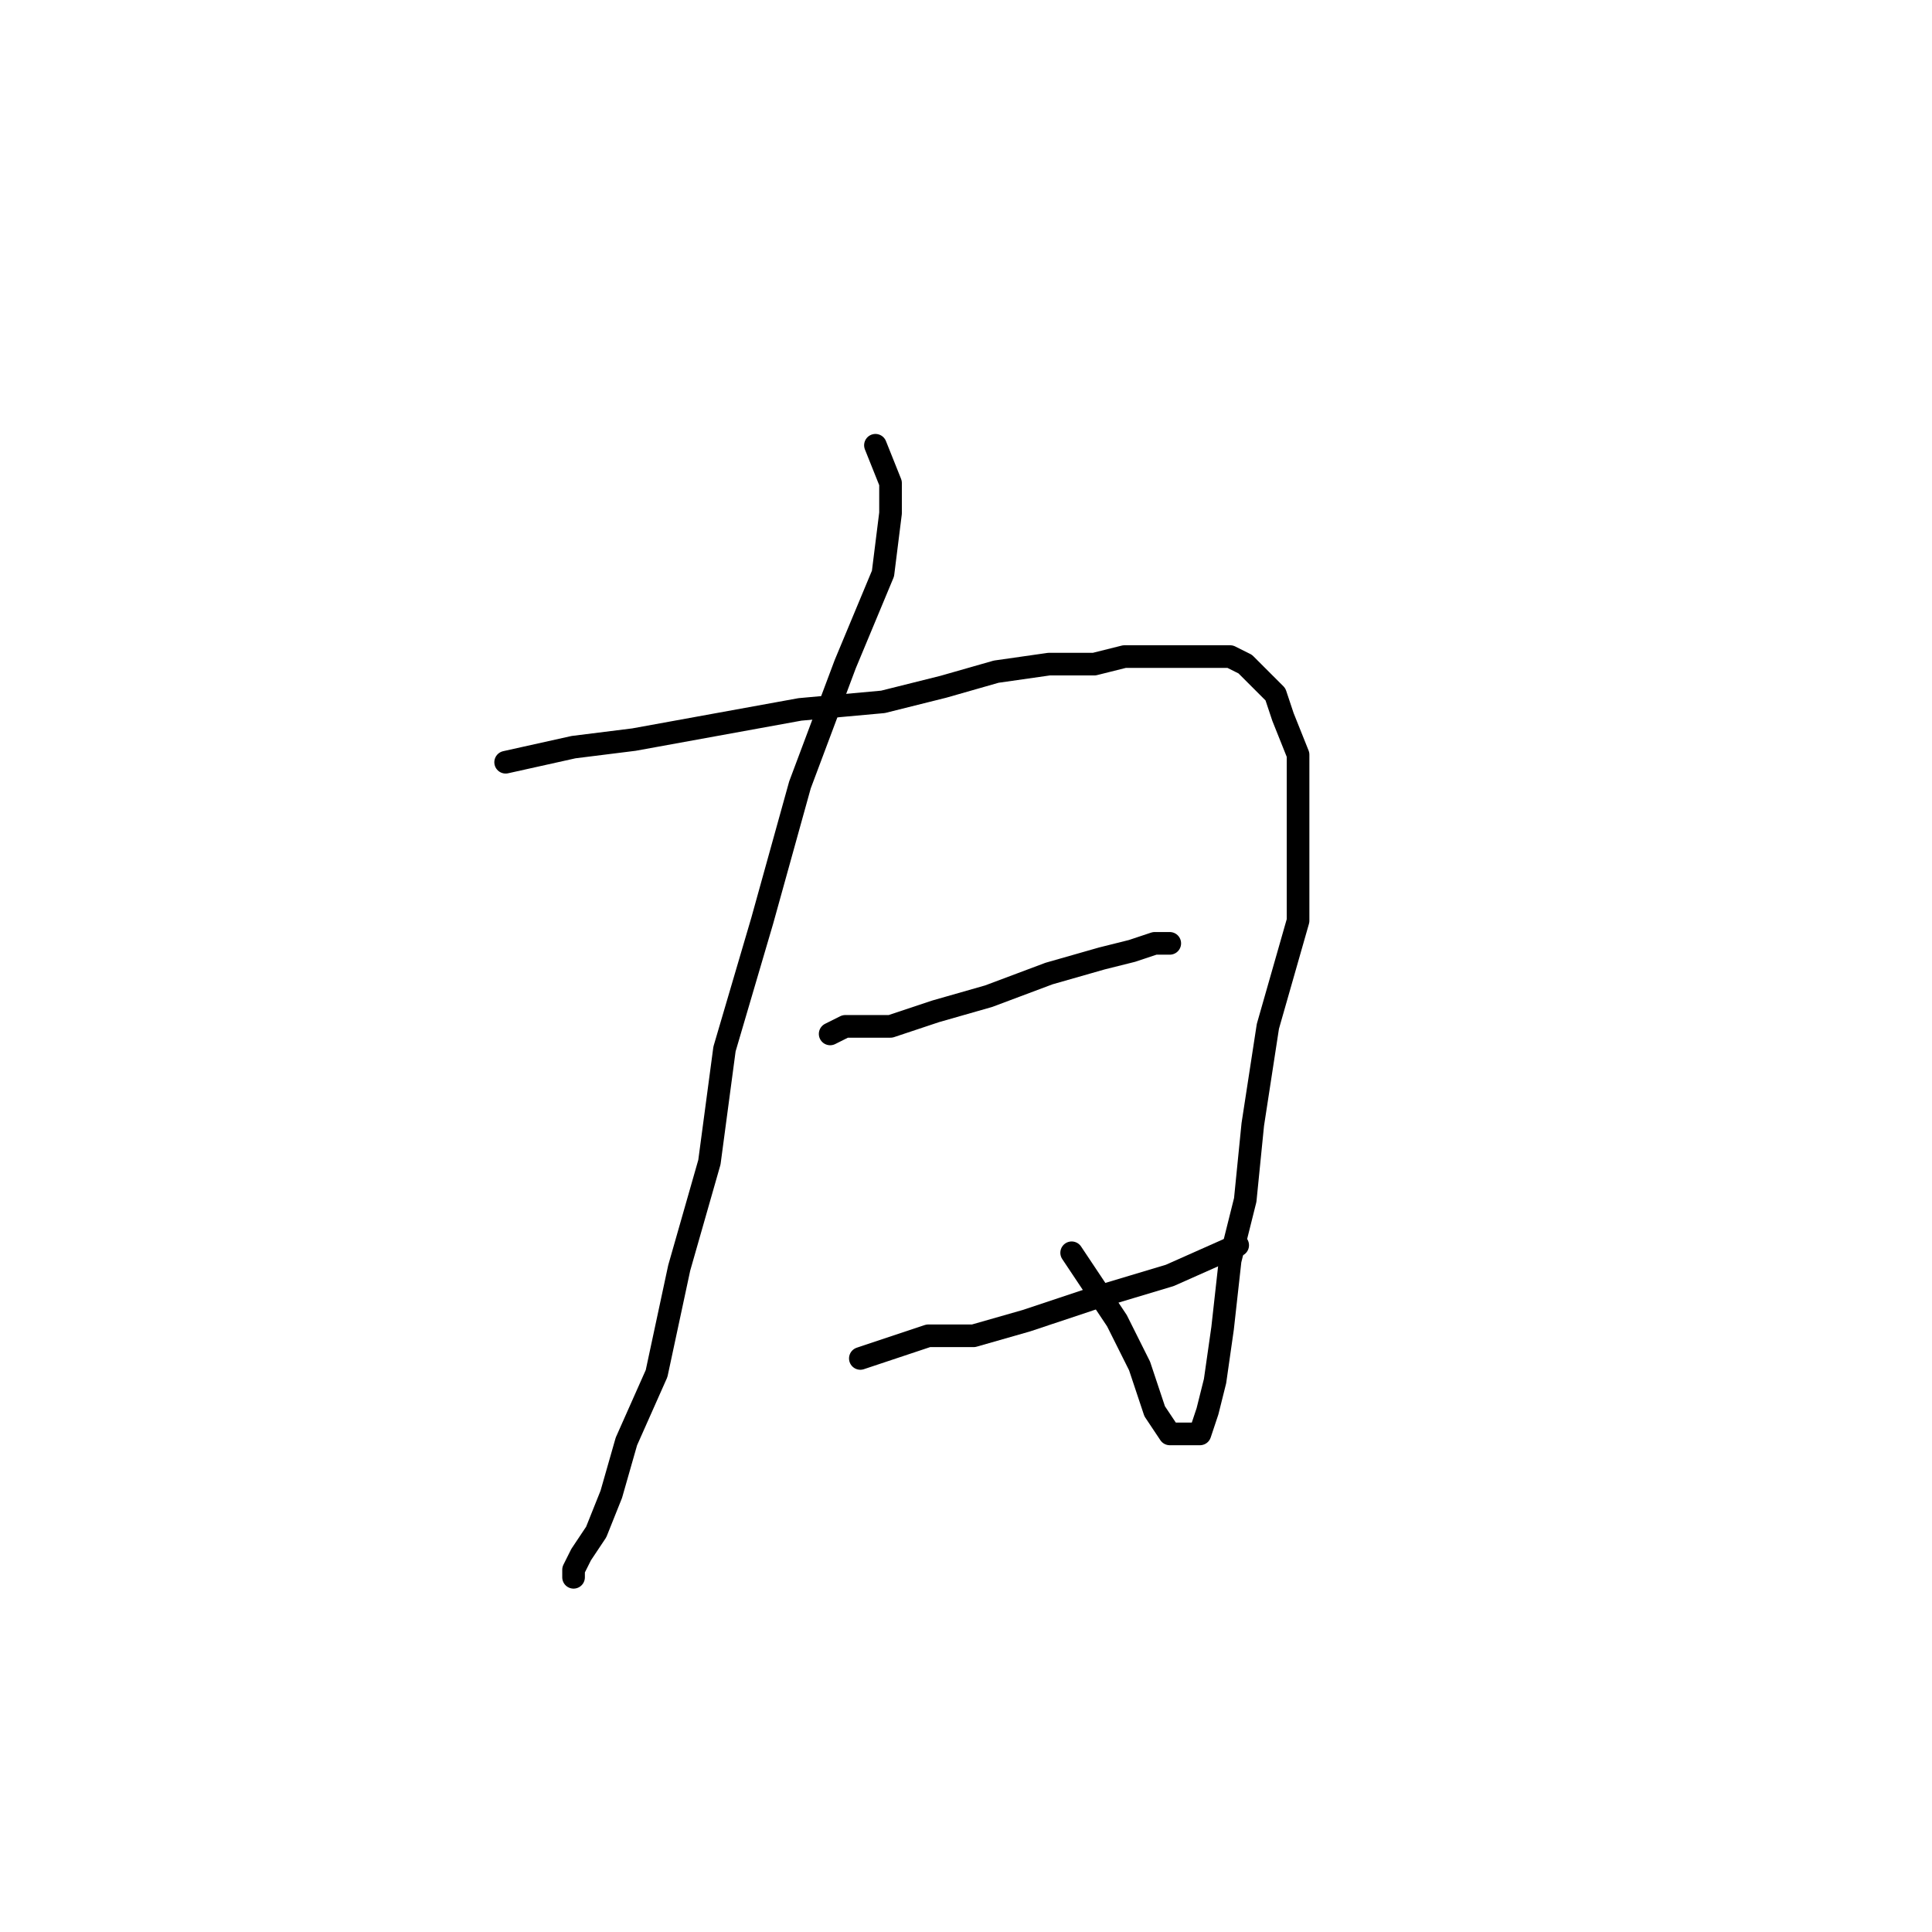 <?xml version="1.0" standalone="no"?>
    <svg width="256" height="256" xmlns="http://www.w3.org/2000/svg" version="1.1">
    <polyline stroke="black" stroke-width="3" stroke-linecap="round" fill="transparent" stroke-linejoin="round" points="67 101 76 99 84 98 95 96 106 94 117 93 125 91 132 89 139 88 145 88 149 87 152 87 155 87 157 87 159 87 161 87 163 87 165 88 167 90 169 92 170 95 172 100 172 108 172 122 168 136 166 149 165 159 163 167 162 176 161 183 160 187 159 190 157 190 155 190 153 187 151 181 148 175 142 166 142 166 " />
        <polyline stroke="black" stroke-width="3" stroke-linecap="round" fill="transparent" stroke-linejoin="round" points="116 59 118 64 118 68 117 76 112 88 106 104 101 122 96 139 94 154 90 168 87 182 83 191 81 198 79 203 77 206 76 208 76 209 76 209 " />
        <polyline stroke="black" stroke-width="3" stroke-linecap="round" fill="transparent" stroke-linejoin="round" points="110 137 112 136 118 136 124 134 131 132 139 129 146 127 150 126 153 125 155 125 154 125 154 125 " />
        <polyline stroke="black" stroke-width="3" stroke-linecap="round" fill="transparent" stroke-linejoin="round" points="114 180 123 177 129 177 136 175 145 172 155 169 164 165 164 165 " />
        </svg>
